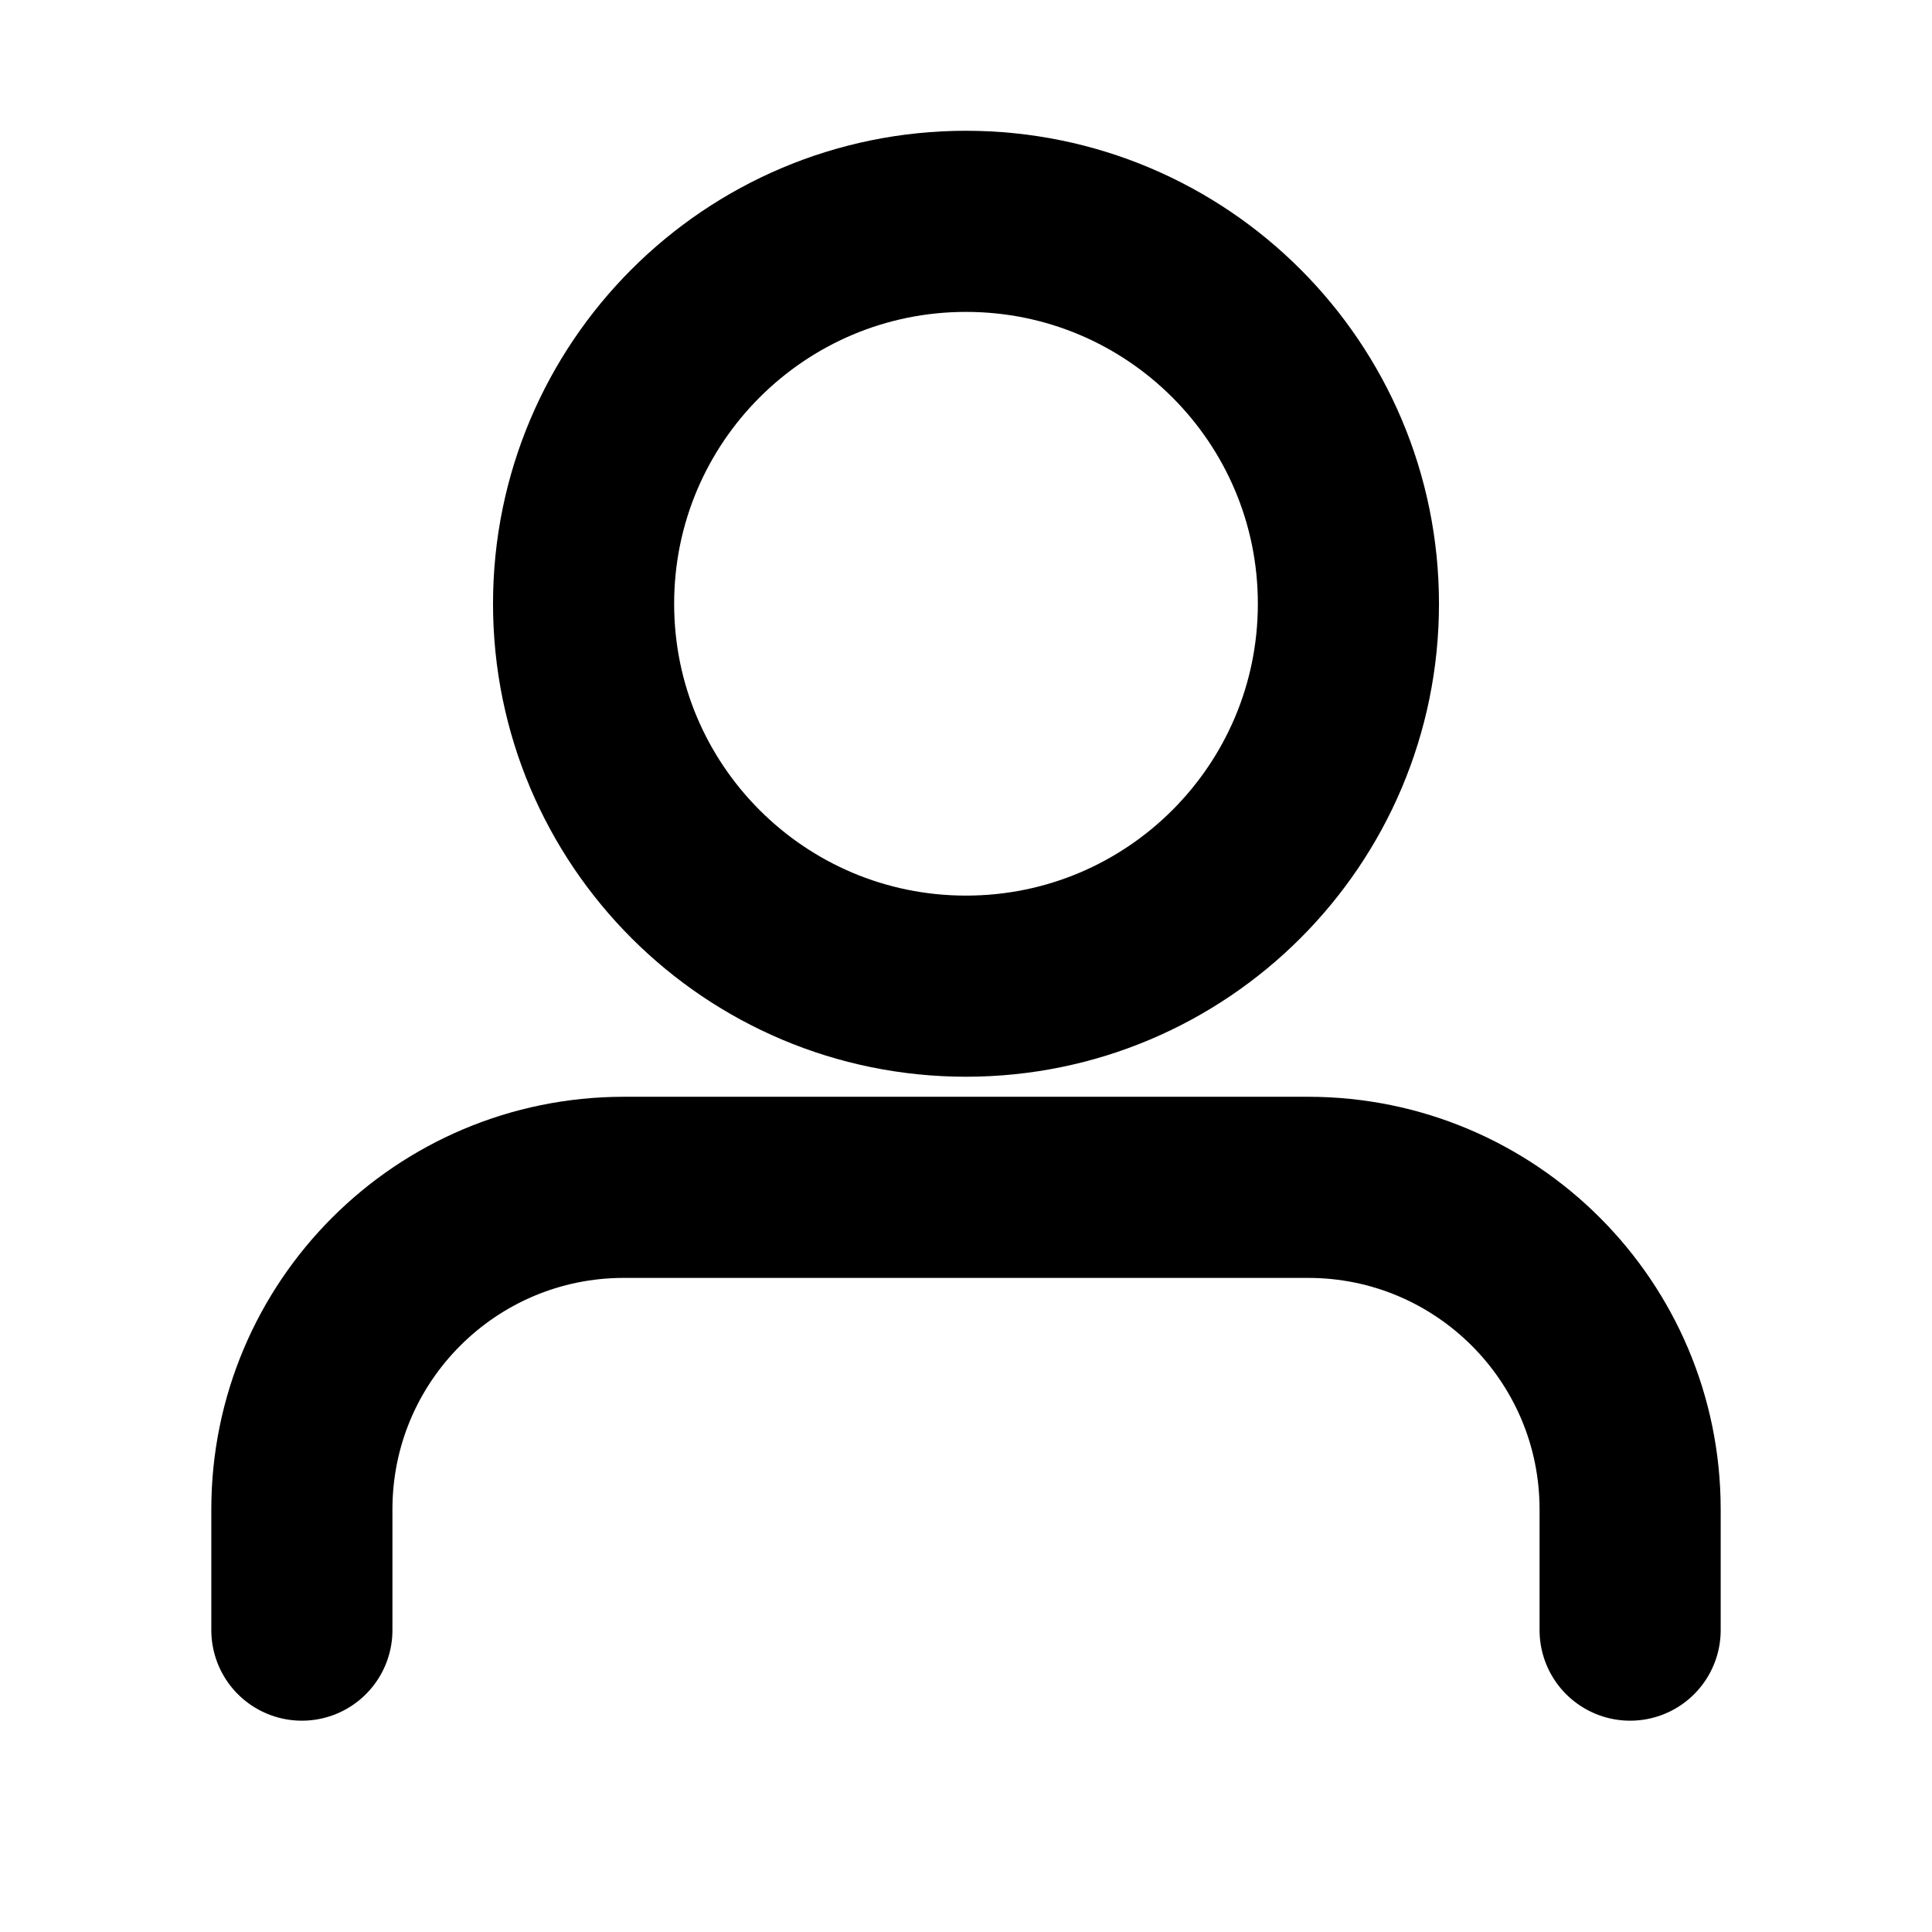 <svg width="16" height="16" viewBox="0 0 16 16" fill="none" xmlns="http://www.w3.org/2000/svg">
<path d="M2.5 13.5V12.5C2.5 11.027 3.694 9.833 5.167 9.833H10.833C12.306 9.833 13.5 11.027 13.5 12.5V13.5M11.167 5C11.167 6.749 9.749 8.167 8 8.167C6.251 8.167 4.833 6.749 4.833 5C4.833 3.251 6.251 1.833 8 1.833C9.749 1.833 11.167 3.251 11.167 5Z" stroke="black" stroke-width="1.5" stroke-linecap="round" stroke-linejoin="round"/>
</svg>
